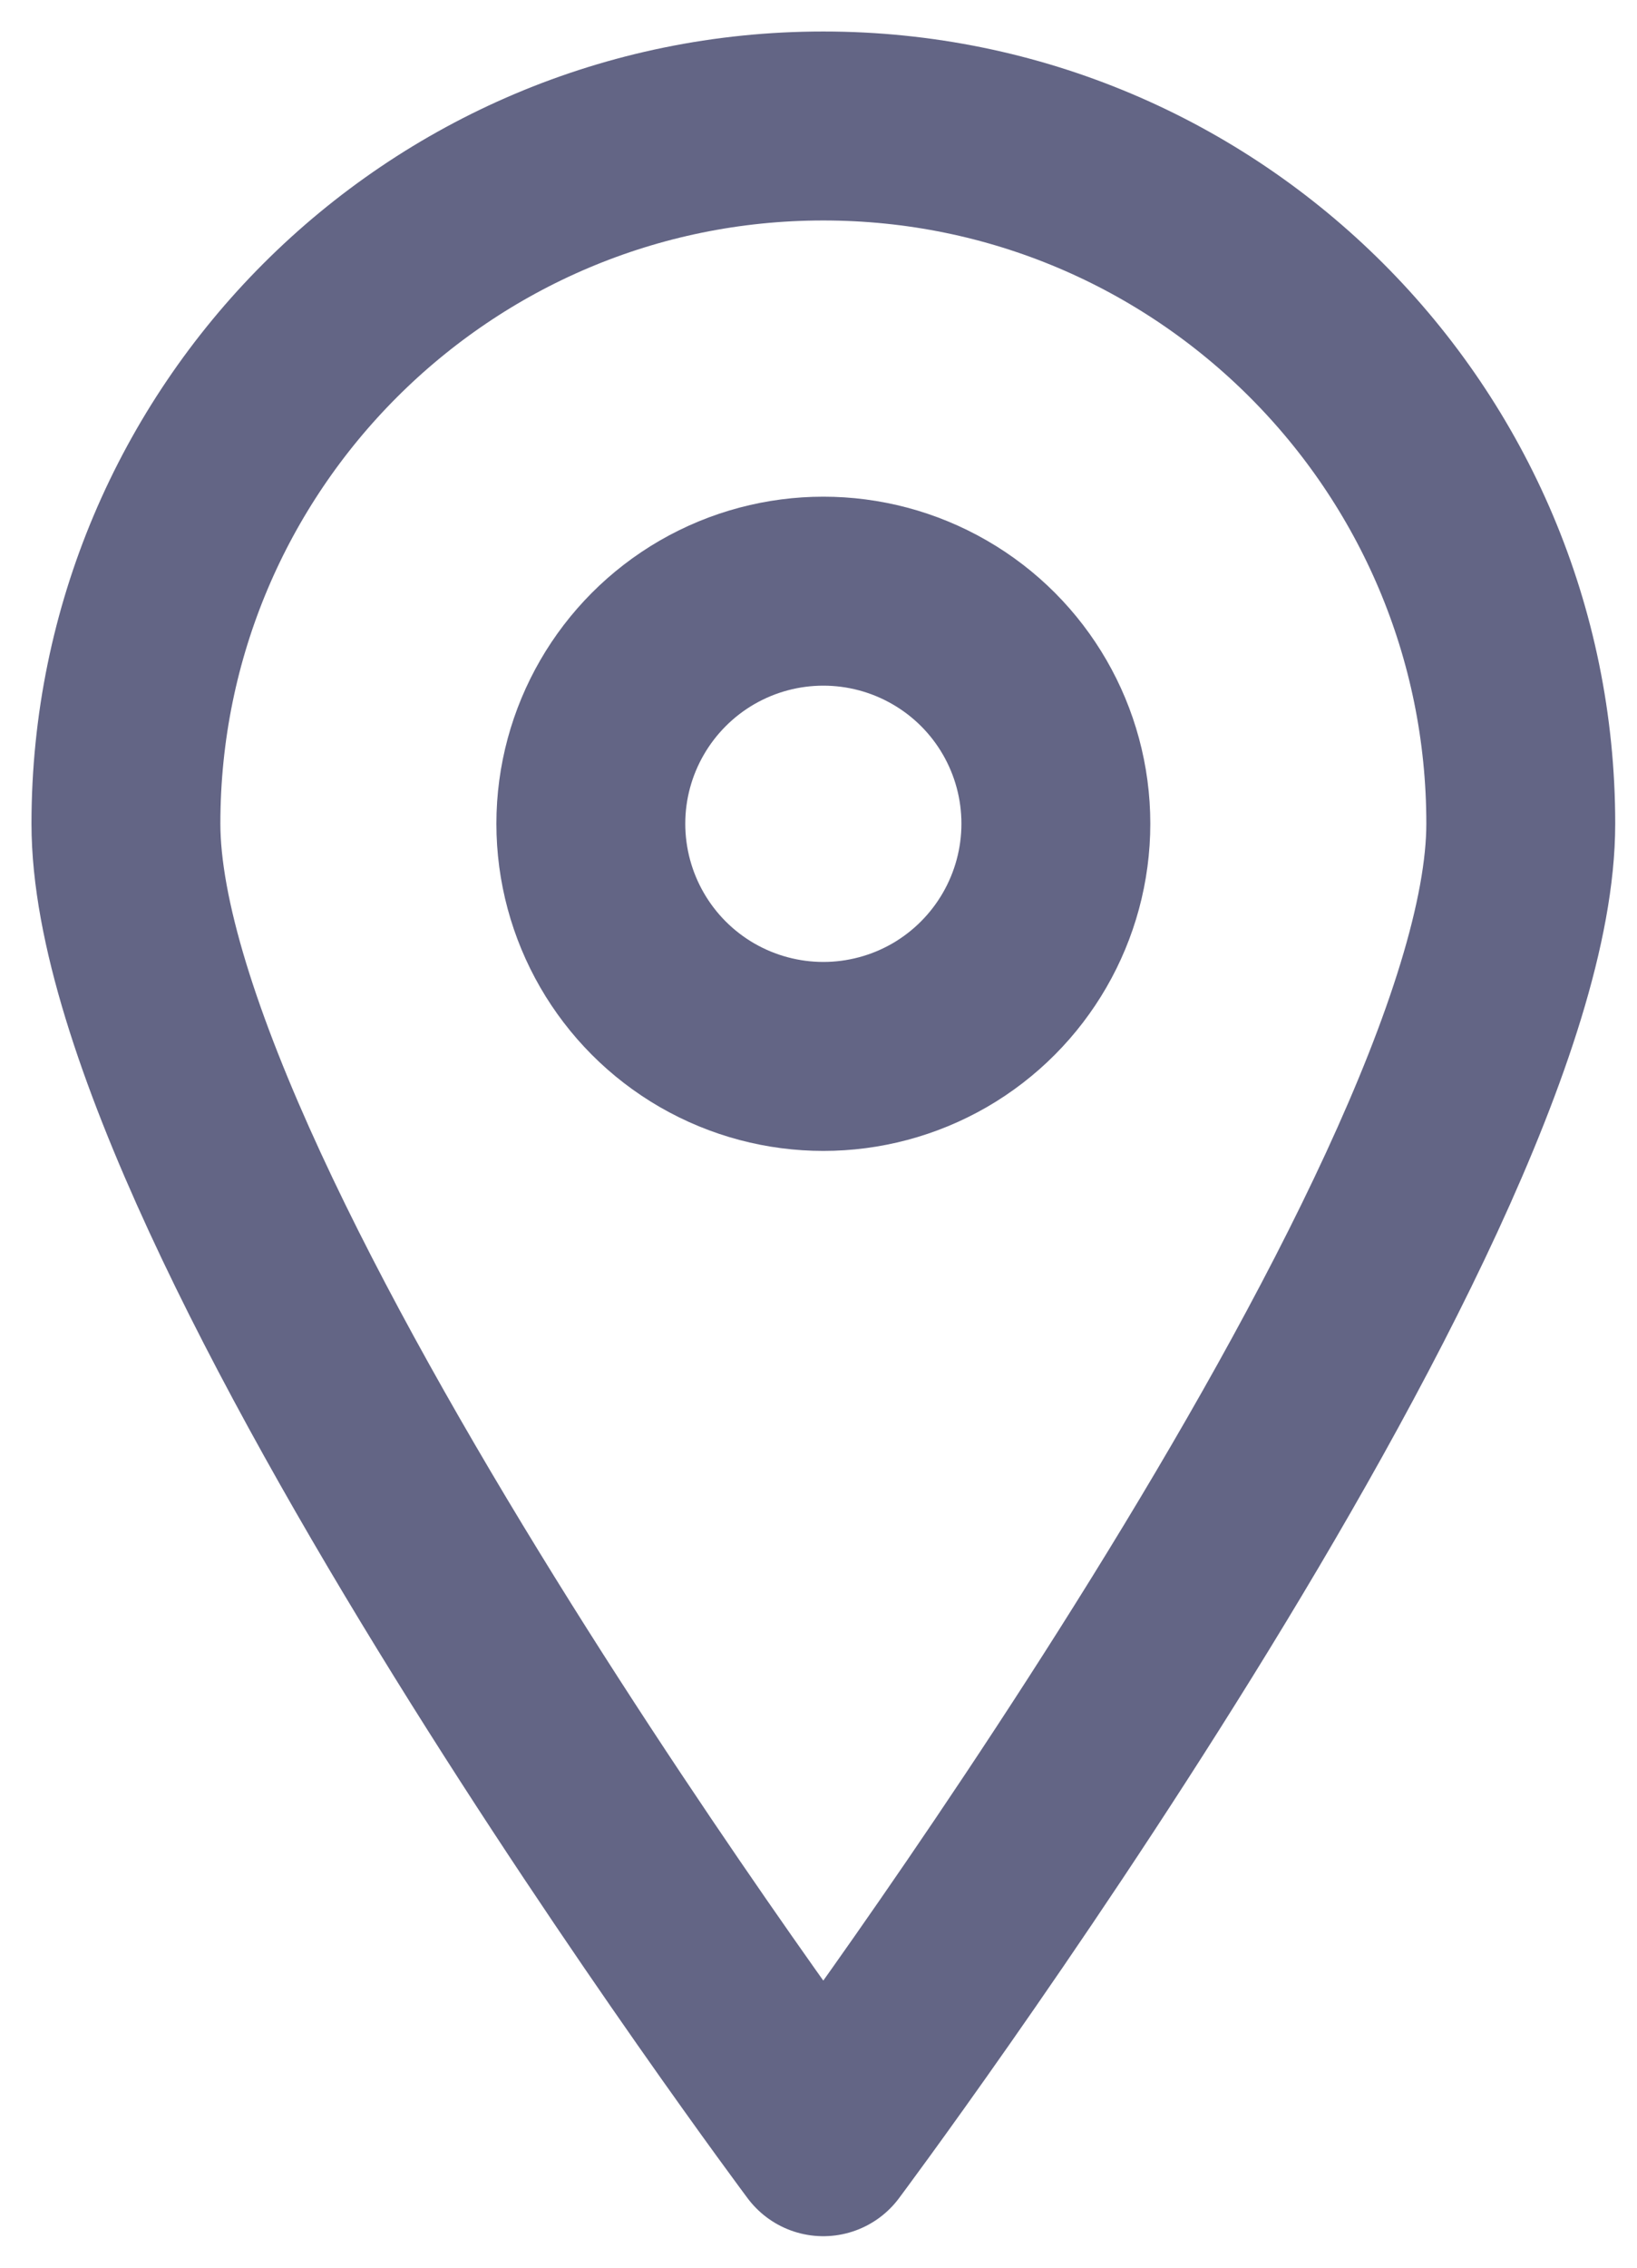 <svg xmlns="http://www.w3.org/2000/svg" width="13" height="18" viewBox="0 0 13 18">
    <g fill="none" fill-rule="evenodd" stroke-linecap="round" stroke-linejoin="round">
        <g stroke="#636585" stroke-width="1.5">
            <g>
                <g>
                    <g>
                        <g>
                            <g>
                                <path d="M11.077 5.538C11.077 8.597 5.538 16 5.538 16S0 8.597 0 5.538C0 2.48 2.48 0 5.538 0c3.06 0 5.539 2.48 5.539 5.538z" transform="translate(-145, -513) translate(30, 170) translate(0, 98) translate(0, 228) translate(20, 17) translate(96, 1)"/>
                                <path d="M3.692 5.538c0 .66.352 1.27.923 1.6.572.33 1.275.33 1.847 0 .57-.33.923-.94.923-1.6 0-.66-.352-1.269-.923-1.598-.572-.33-1.275-.33-1.847 0-.57.33-.923.939-.923 1.598h0z" transform="translate(-145, -513) translate(30, 170) translate(0, 98) translate(0, 228) translate(20, 17) translate(96, 1)"/>
                            </g>
                        </g>
                    </g>
                </g>
            </g>
        </g>
    </g>
</svg>
